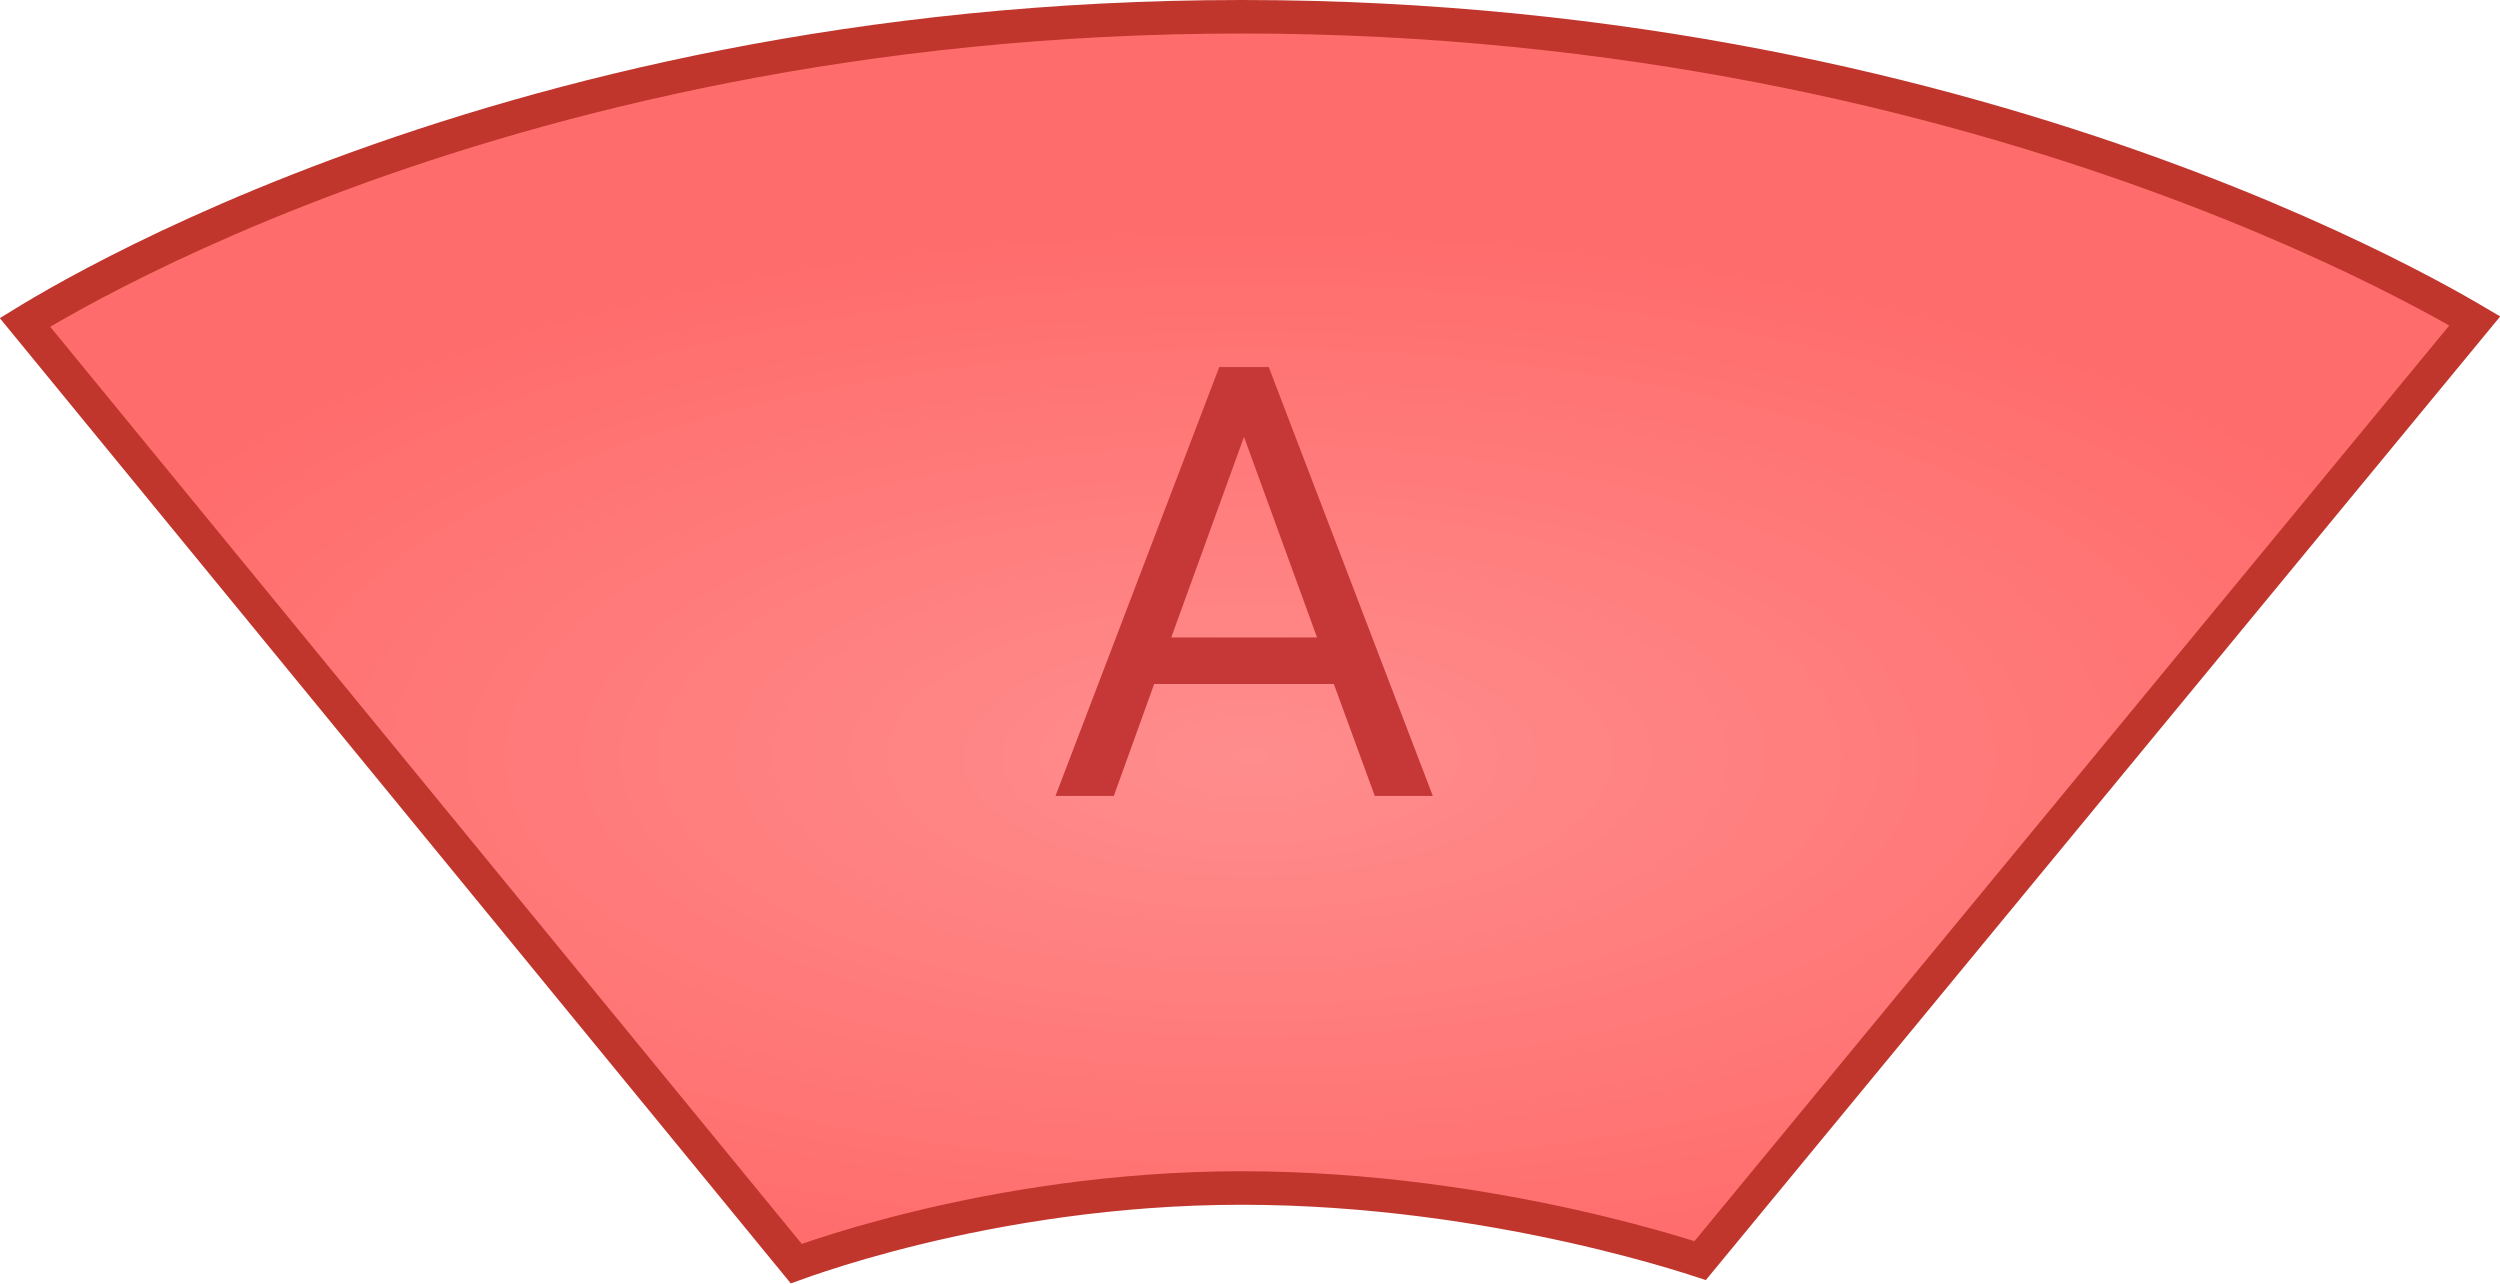 <svg width="746" height="383" viewBox="0 0 746 383" fill="none" xmlns="http://www.w3.org/2000/svg">
<path d="M7.447 96.199C7.954 95.888 8.502 95.554 9.091 95.199C13.319 92.647 19.643 88.982 27.959 84.574C44.591 75.759 69.187 63.978 100.928 52.187C164.411 28.606 256.444 5 370.499 5C484.561 5 577.856 28.484 642.608 51.951C674.982 63.684 700.211 75.409 717.319 84.184C725.872 88.571 732.394 92.219 736.763 94.761C737.376 95.118 737.947 95.454 738.476 95.766L507.333 376.161C505.437 375.541 502.766 374.693 499.402 373.692C492.221 371.554 481.873 368.711 469.151 365.87C443.726 360.192 408.721 354.5 370.499 354.5C332.249 354.5 298.216 360.45 273.757 366.391C261.52 369.363 251.658 372.339 244.839 374.578C241.806 375.573 239.373 376.424 237.6 377.064L7.447 96.199Z" fill="url(#paint0_radial_4264_275403)" stroke="#C0352C" stroke-width="10"/>
<path d="M398.017 204.101H344.404L332.363 237.5H314.961L363.828 109.531H378.593L427.548 237.5H410.234L398.017 204.101ZM349.502 190.215H393.007L371.21 130.361L349.502 190.215Z" fill="#C63737"/>
<defs>
<radialGradient id="paint0_radial_4264_275403" cx="0" cy="0" r="1" gradientUnits="userSpaceOnUse" gradientTransform="translate(373 225.696) scale(373 157.304)">
<stop stop-color="#FF8D8D"/>
<stop offset="1" stop-color="#FF6C6C"/>
</radialGradient>
</defs>
</svg>
